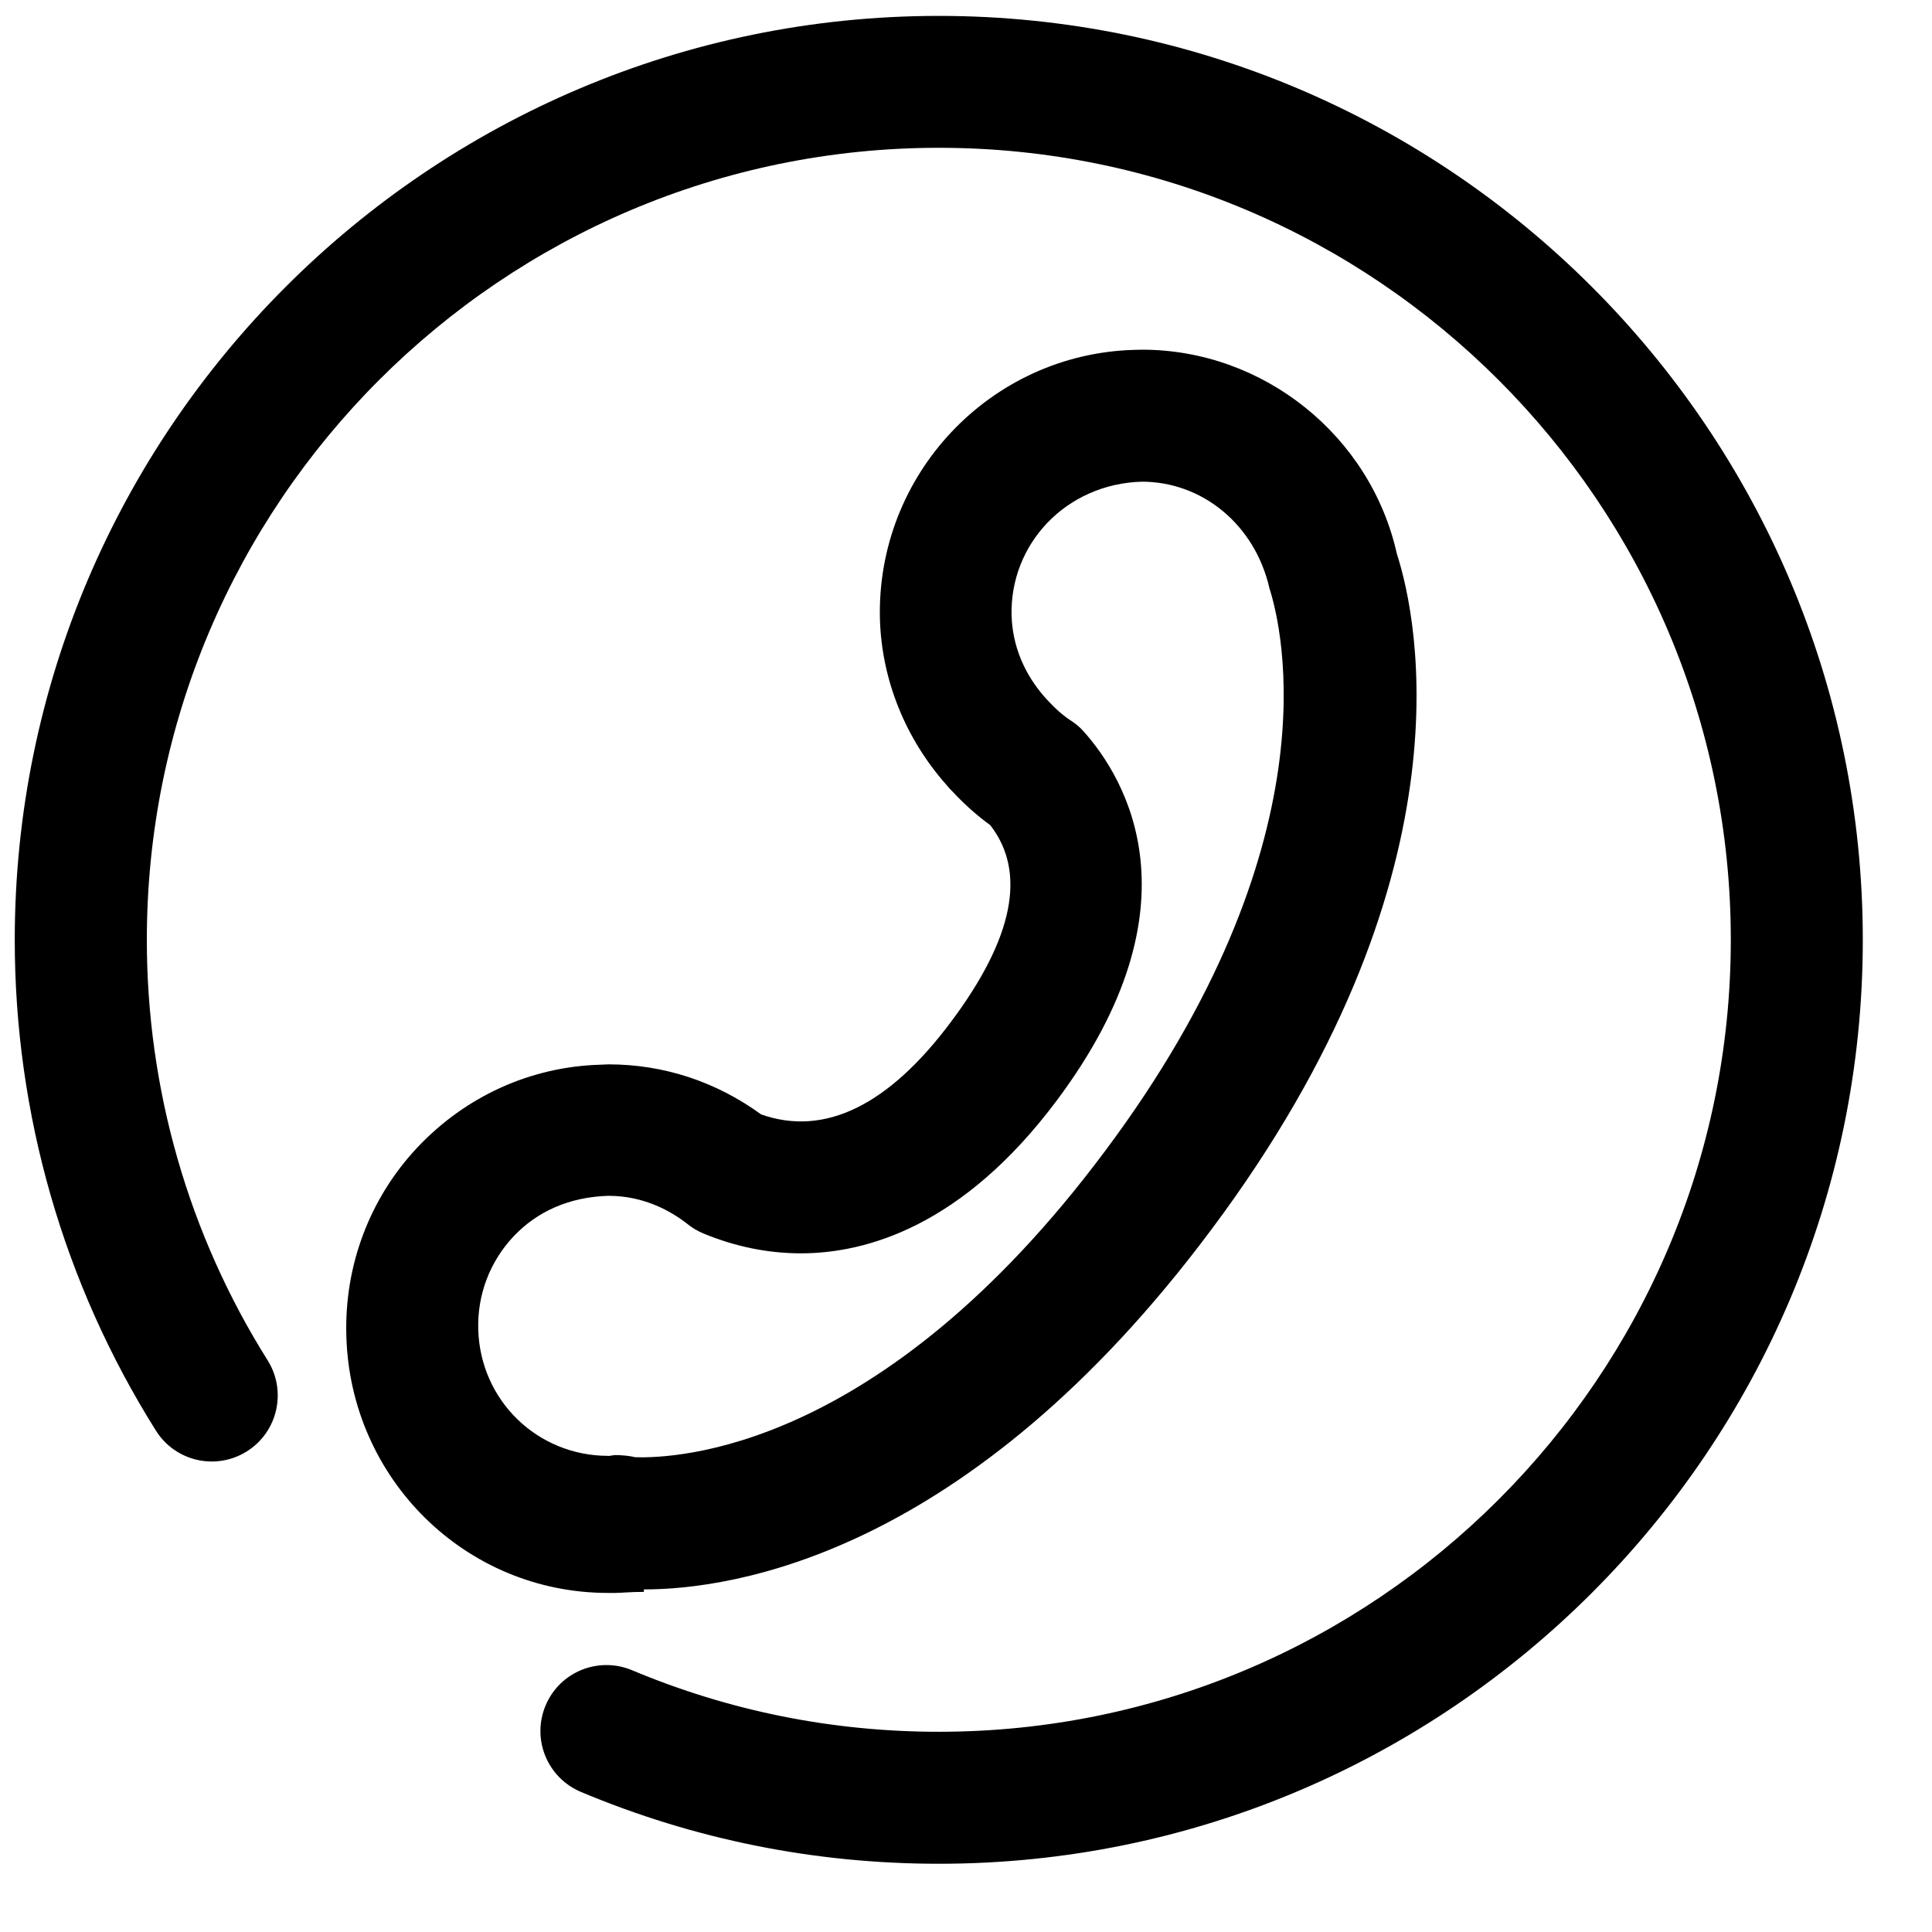<?xml version="1.0" encoding="UTF-8"?>
<svg width="22px" height="22px" viewBox="0 0 22 22" version="1.1" xmlns="http://www.w3.org/2000/svg" xmlns:xlink="http://www.w3.org/1999/xlink">
    <!-- Generator: Sketch 52.5 (67469) - http://www.bohemiancoding.com/sketch -->
    <title>icon-关于菲卡价5</title>
    <desc>Created with Sketch.</desc>
    <g id="菲卡时代2.0" stroke="none" stroke-width="1" fill="none" fill-rule="evenodd">
        <g id="菲卡价" transform="translate(-61, -1635)" fill="#000000" fill-rule="nonzero">
            <g id="icon-关于菲卡价5" transform="translate(61, 1635)">
                <path d="M7.332,18.099 L7.332,18.127 C7.18,18.127 7.068,18.139 7.002,18.139 L6.925,18.139 C5.299,18.139 3.989,16.839 3.944,15.215 C3.919,14.418 4.207,13.646 4.753,13.066 C5.299,12.487 6.037,12.147 6.835,12.124 C6.843,12.124 6.922,12.12 6.929,12.12 C7.554,12.12 8.152,12.315 8.667,12.69 C9.39,12.945 10.12,12.588 10.832,11.632 C11.542,10.683 11.692,9.93 11.276,9.396 C11.128,9.289 10.986,9.163 10.845,9.012 C10.82,8.988 10.797,8.962 10.775,8.935 C10.309,8.408 10.041,7.742 10.02,7.055 C9.975,5.407 11.274,4.03 12.915,3.984 C12.922,3.984 12.999,3.982 13.006,3.982 C14.386,3.982 15.607,4.96 15.907,6.309 C16.15,7.058 16.77,10.024 13.789,14.008 C11.032,17.701 8.356,18.099 7.332,18.099 Z M7.236,16.594 C7.681,16.605 10.021,16.542 12.582,13.109 C15.198,9.611 14.602,7.158 14.456,6.701 C14.289,5.969 13.686,5.485 13.003,5.485 C12.141,5.509 11.497,6.193 11.519,7.012 C11.533,7.446 11.738,7.763 11.908,7.951 C11.914,7.957 11.919,7.963 11.924,7.969 C12.019,8.072 12.107,8.149 12.195,8.206 C12.251,8.242 12.303,8.286 12.346,8.336 C12.807,8.856 13.699,10.305 12.034,12.531 C10.959,13.97 9.857,14.271 9.122,14.272 C8.744,14.272 8.368,14.195 8.006,14.044 C7.944,14.018 7.884,13.983 7.831,13.94 C7.644,13.793 7.336,13.617 6.929,13.617 C6.483,13.63 6.117,13.794 5.847,14.08 C5.577,14.368 5.434,14.745 5.446,15.14 C5.469,15.947 6.119,16.578 6.925,16.578 C6.929,16.578 6.929,16.579 6.926,16.58 C6.955,16.575 6.985,16.571 7.003,16.569 C7.082,16.57 7.161,16.576 7.236,16.594 Z M10.691,21.223 C9.277,21.223 7.905,20.947 6.613,20.404 C6.231,20.242 6.052,19.803 6.213,19.42 C6.374,19.037 6.814,18.859 7.197,19.019 C8.303,19.483 9.478,19.72 10.691,19.72 C15.664,19.72 19.709,15.675 19.709,10.702 C19.709,5.729 15.664,1.683 10.691,1.683 C5.717,1.683 1.672,5.729 1.672,10.703 C1.672,12.403 2.148,14.059 3.048,15.491 C3.268,15.843 3.162,16.307 2.811,16.527 C2.459,16.748 1.995,16.642 1.775,16.29 C0.723,14.616 0.168,12.685 0.168,10.703 C0.168,4.901 4.888,0.181 10.69,0.181 C16.492,0.181 21.212,4.901 21.212,10.703 C21.212,16.504 16.492,21.223 10.691,21.223 Z" id="形状"></path>
            </g>
        </g>
    </g>
</svg>
